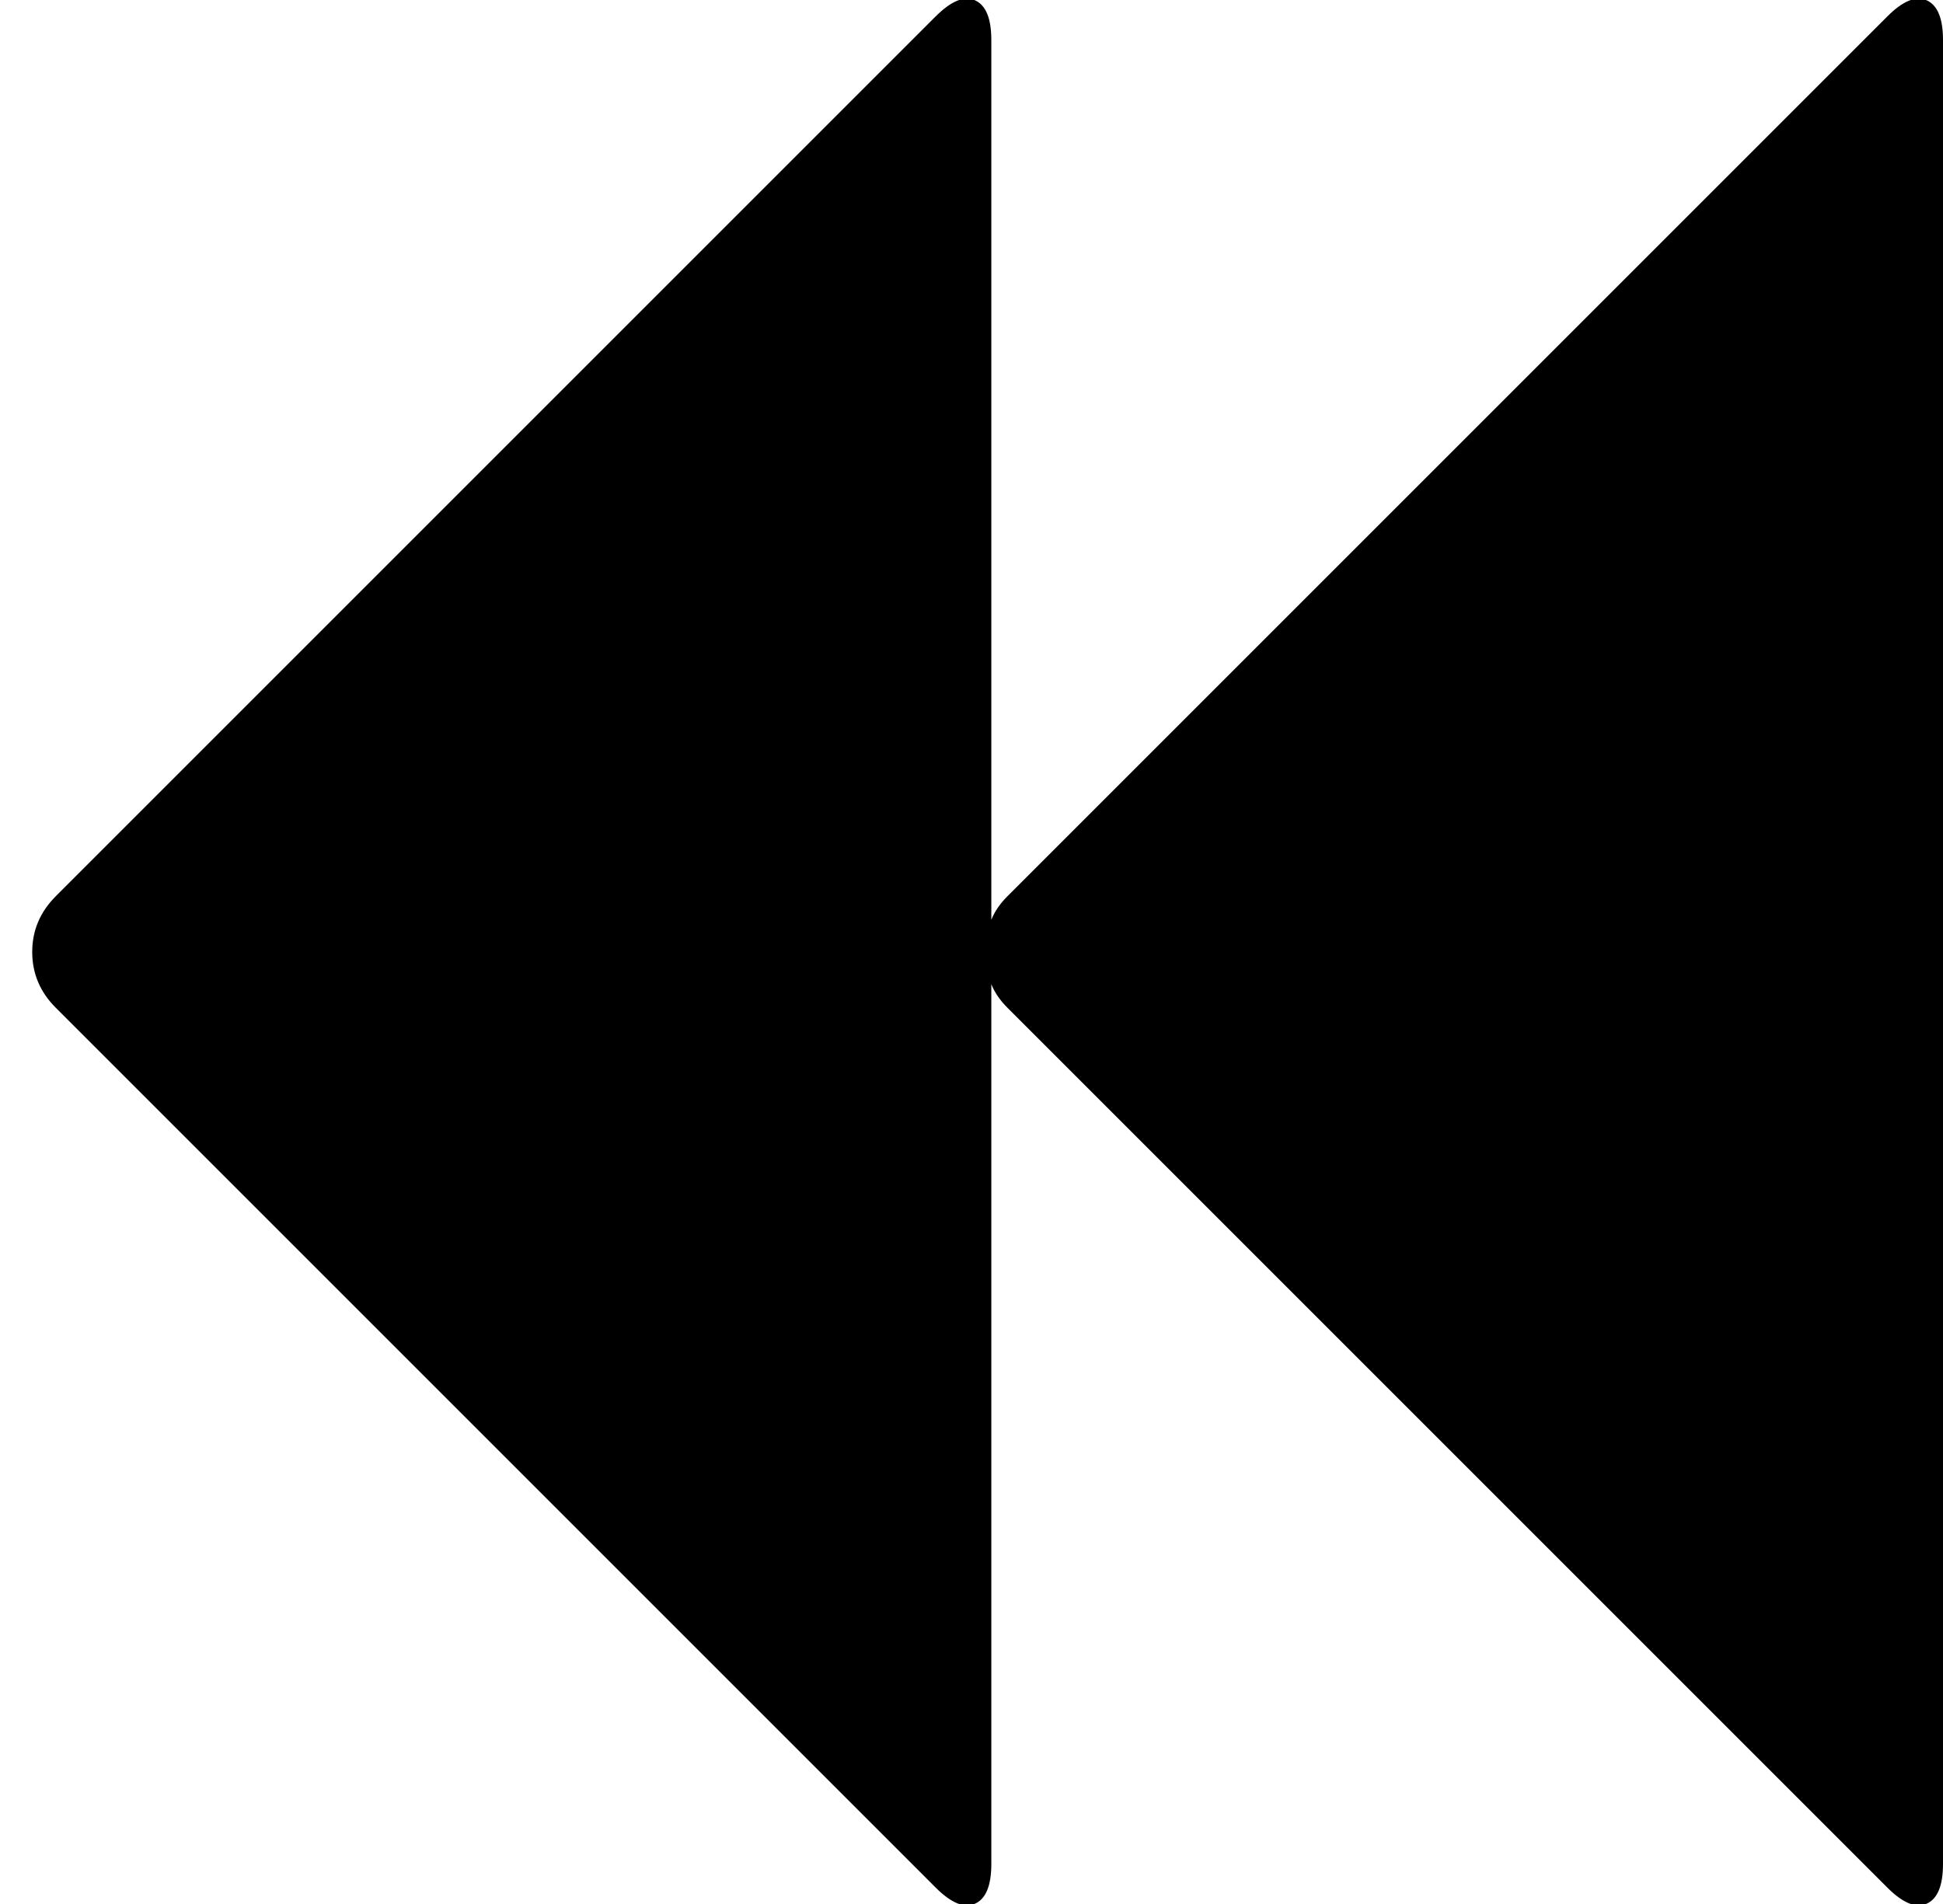 <svg xmlns="http://www.w3.org/2000/svg" width="3em" height="2.94em" viewBox="0 0 1568 1536"><path fill="currentColor" d="M1523 13q19-19 32-13t13 32v1472q0 26-13 32t-32-13L813 813q-9-9-13-19v710q0 26-13 32t-32-13L45 813q-19-19-19-45t19-45L755 13q19-19 32-13t13 32v710q4-10 13-19z"/></svg>